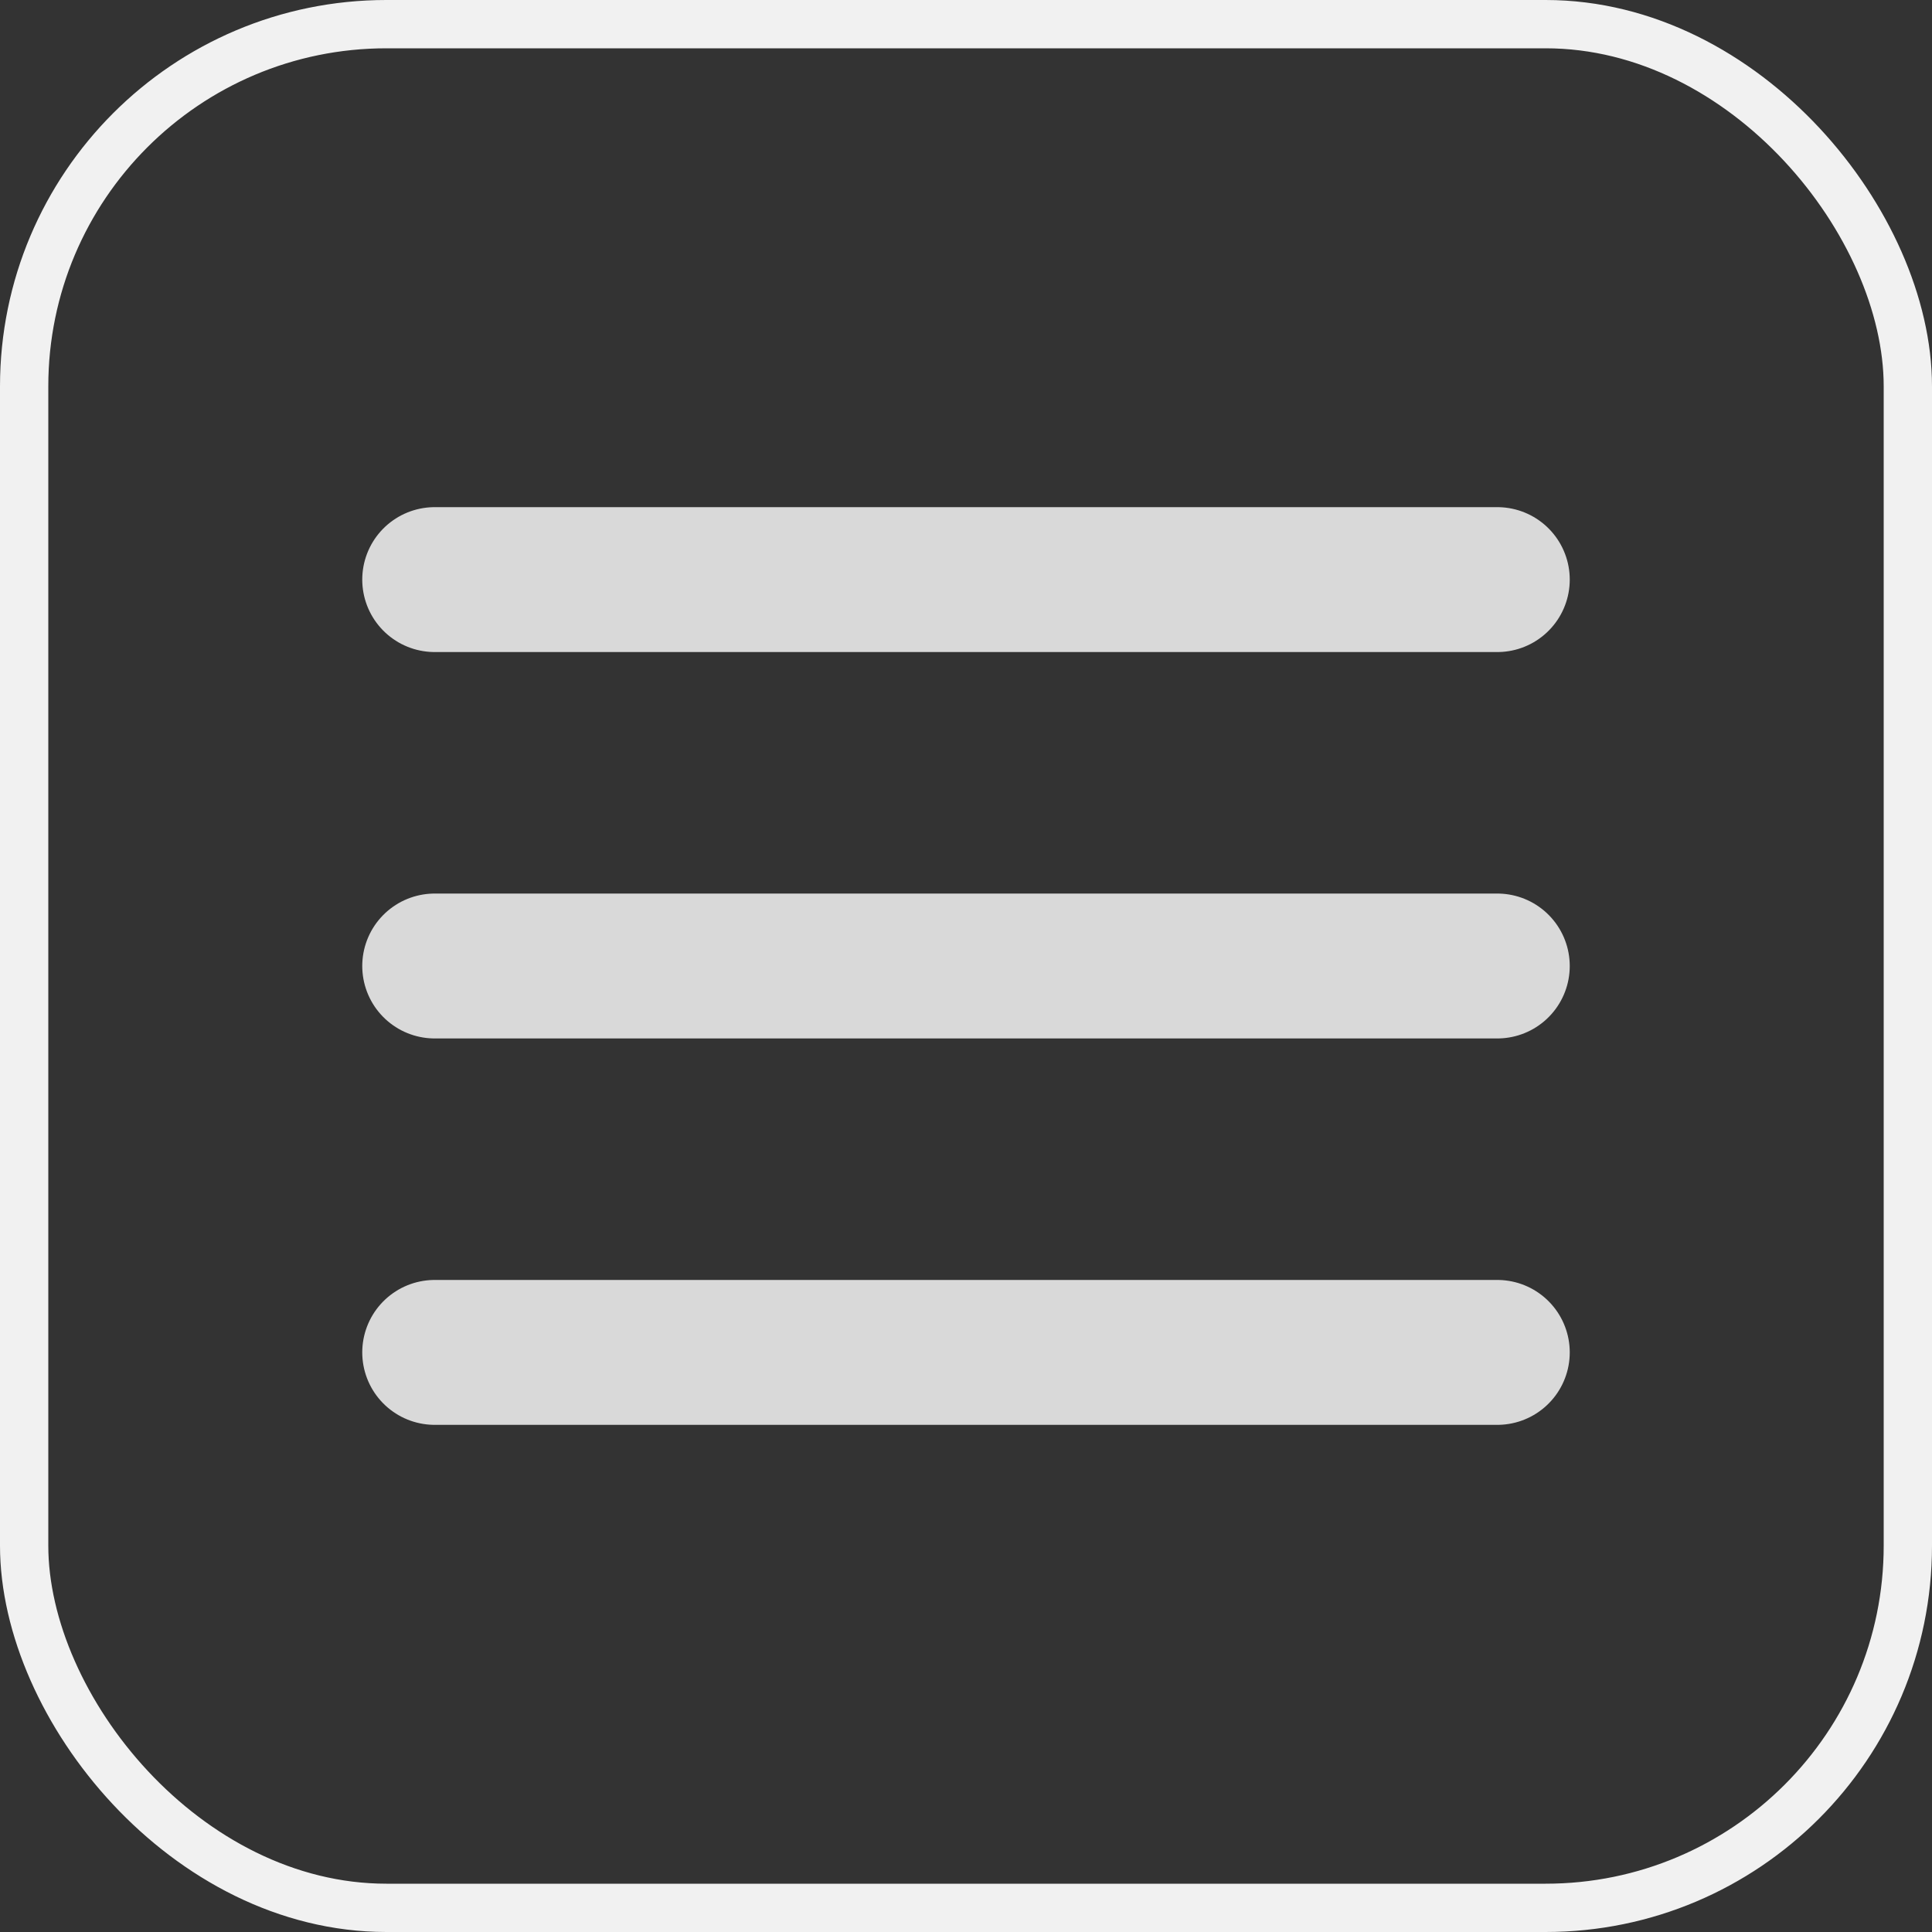 <svg width="40" height="40" viewBox="0 0 40 40" fill="none" xmlns="http://www.w3.org/2000/svg">
<rect x="0" y="0" width="40" height="40" fill="#333333" stroke="none"/>
<rect x="0.5" y="0.5" width="39" height="39" rx="7.5" stroke="#F1F1F1"/>
<g clip-path="url(#clip0_5_149)">
<path d="M9 20H31" stroke="#D9D9D9" stroke-width="3" stroke-linecap="round" stroke-linejoin="round"/>
<path d="M9 12H31" stroke="#D9D9D9" stroke-width="3" stroke-linecap="round" stroke-linejoin="round"/>
<path d="M9 28H31" stroke="#D9D9D9" stroke-width="3" stroke-linecap="round" stroke-linejoin="round"/>
</g>
<defs>
<clipPath id="clip0_5_149">
<rect width="32" height="32" fill="white" transform="translate(4 4)"/>
</clipPath>
</defs>
</svg>
